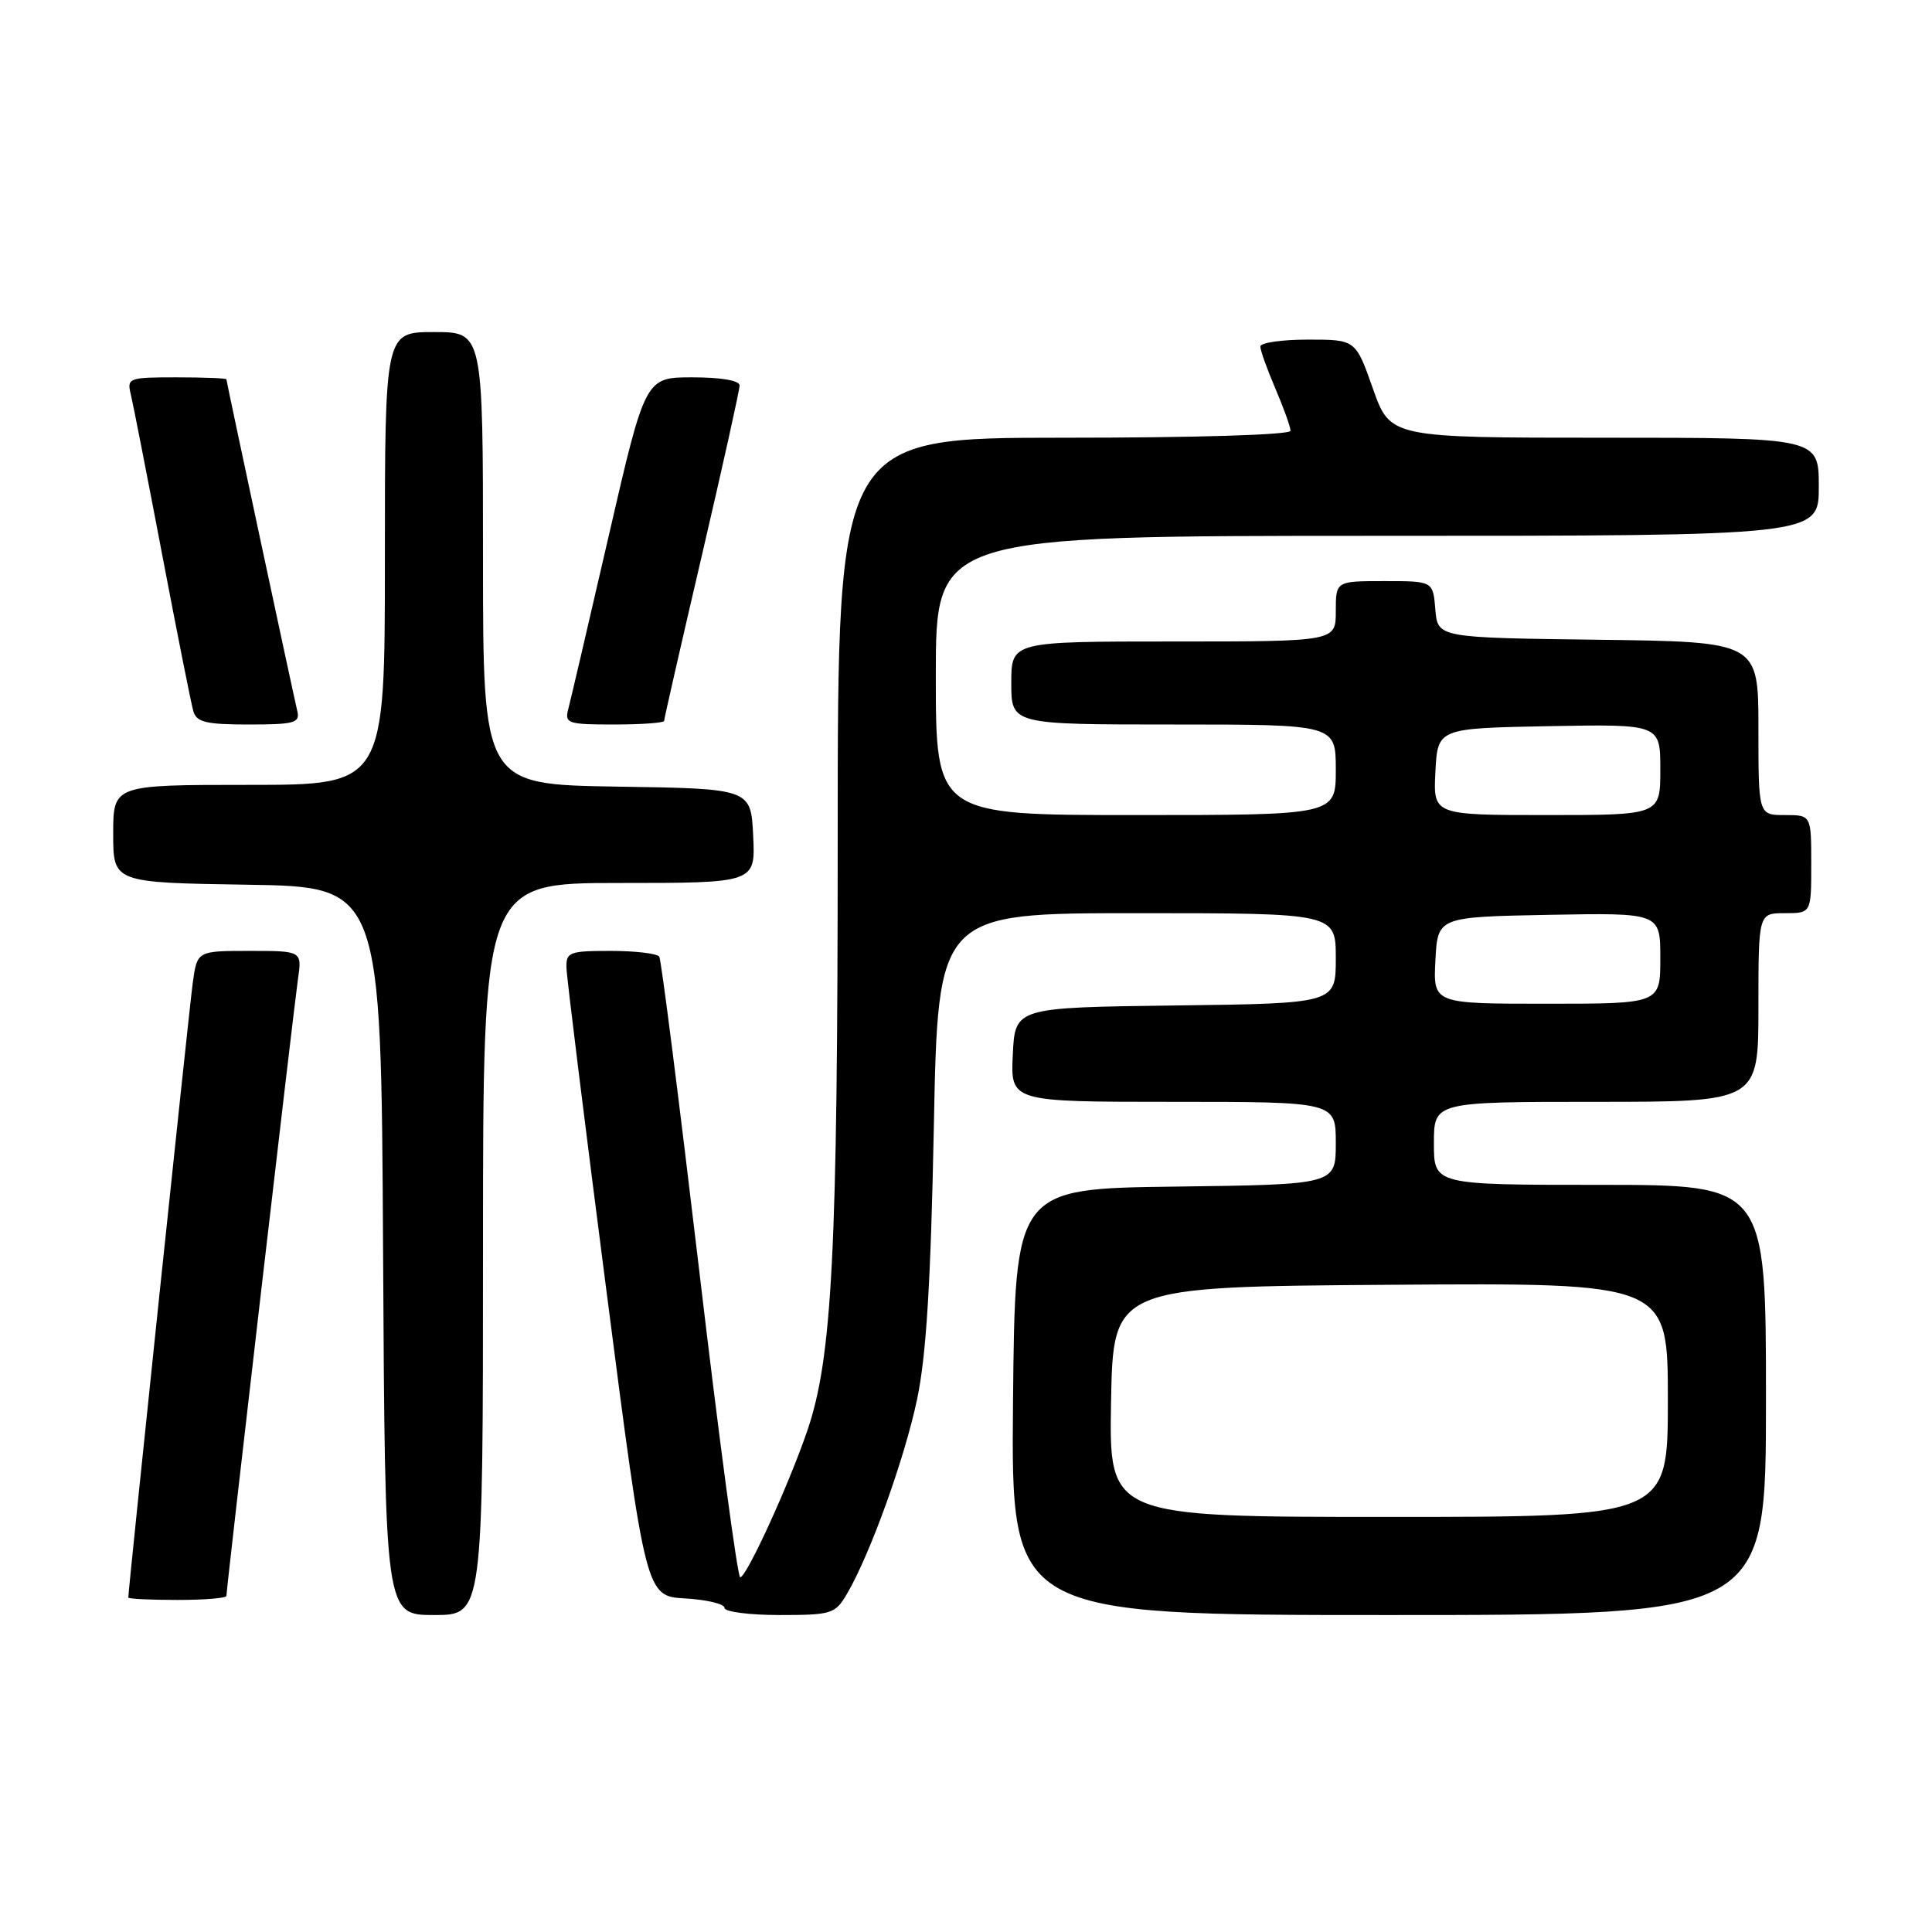<?xml version="1.0" encoding="UTF-8" standalone="no"?>
<!DOCTYPE svg PUBLIC "-//W3C//DTD SVG 1.1//EN" "http://www.w3.org/Graphics/SVG/1.1/DTD/svg11.dtd" >
<svg xmlns="http://www.w3.org/2000/svg" xmlns:xlink="http://www.w3.org/1999/xlink" version="1.1" viewBox="0 0 256 256">
 <g >
 <path fill="currentColor"
d=" M 64.00 165.50 C 64.00 117.00 64.00 117.00 82.05 117.00 C 100.10 117.00 100.10 117.00 99.80 110.75 C 99.50 104.50 99.50 104.50 81.75 104.23 C 64.00 103.95 64.00 103.95 64.00 73.98 C 64.00 44.00 64.00 44.00 57.50 44.00 C 51.00 44.00 51.00 44.00 51.00 74.00 C 51.00 104.00 51.00 104.00 33.00 104.00 C 15.00 104.00 15.00 104.00 15.00 110.48 C 15.00 116.95 15.00 116.95 32.75 117.23 C 50.50 117.50 50.50 117.50 50.76 165.75 C 51.02 214.00 51.02 214.00 57.51 214.00 C 64.00 214.00 64.00 214.00 64.00 165.50 Z  M 112.20 211.24 C 115.26 206.06 119.85 193.33 121.52 185.41 C 122.74 179.60 123.33 169.99 123.74 149.25 C 124.29 121.00 124.29 121.00 150.65 121.00 C 177.00 121.00 177.00 121.00 177.00 126.98 C 177.00 132.96 177.00 132.96 155.75 133.23 C 134.50 133.50 134.50 133.50 134.20 139.75 C 133.90 146.00 133.90 146.00 155.45 146.00 C 177.00 146.00 177.00 146.00 177.00 151.48 C 177.00 156.96 177.00 156.96 155.75 157.23 C 134.50 157.50 134.50 157.50 134.23 185.75 C 133.97 214.00 133.97 214.00 183.98 214.00 C 234.00 214.00 234.00 214.00 234.00 185.50 C 234.00 157.00 234.00 157.00 212.00 157.00 C 190.00 157.00 190.00 157.00 190.00 151.50 C 190.00 146.00 190.00 146.00 211.50 146.00 C 233.00 146.00 233.00 146.00 233.00 133.50 C 233.00 121.00 233.00 121.00 236.50 121.00 C 240.00 121.00 240.00 121.00 240.00 114.50 C 240.00 108.00 240.00 108.00 236.50 108.00 C 233.00 108.00 233.00 108.00 233.00 96.52 C 233.00 85.04 233.00 85.04 211.75 84.77 C 190.50 84.50 190.50 84.50 190.19 80.75 C 189.88 77.00 189.88 77.00 183.44 77.00 C 177.00 77.00 177.00 77.00 177.00 81.00 C 177.00 85.00 177.00 85.00 155.50 85.00 C 134.00 85.00 134.00 85.00 134.00 90.50 C 134.00 96.00 134.00 96.00 155.50 96.00 C 177.00 96.00 177.00 96.00 177.00 102.00 C 177.00 108.00 177.00 108.00 150.50 108.00 C 124.00 108.00 124.00 108.00 124.00 89.50 C 124.00 71.00 124.00 71.00 182.50 71.00 C 241.00 71.00 241.00 71.00 241.00 64.50 C 241.00 58.00 241.00 58.00 212.61 58.00 C 184.22 58.00 184.22 58.00 181.92 51.50 C 179.63 45.00 179.63 45.00 173.32 45.00 C 169.84 45.00 167.00 45.41 167.00 45.92 C 167.00 46.42 167.90 48.93 169.00 51.50 C 170.10 54.07 171.00 56.58 171.00 57.08 C 171.00 57.62 158.53 58.00 141.00 58.00 C 111.00 58.00 111.00 58.00 111.00 110.89 C 111.00 166.01 110.28 179.96 106.95 189.64 C 104.45 196.92 98.91 209.00 98.08 209.00 C 97.73 209.00 95.28 190.67 92.64 168.27 C 89.99 145.86 87.62 127.19 87.36 126.77 C 87.10 126.35 84.21 126.00 80.94 126.00 C 75.43 126.00 75.00 126.16 75.06 128.25 C 75.09 129.49 77.47 148.72 80.35 171.00 C 85.58 211.50 85.58 211.50 90.79 211.80 C 93.66 211.97 96.00 212.53 96.00 213.05 C 96.00 213.57 99.28 214.00 103.28 214.00 C 110.18 214.00 110.66 213.85 112.20 211.24 Z  M 30.00 211.47 C 30.00 210.52 38.92 133.61 39.48 129.75 C 40.02 126.00 40.02 126.00 33.07 126.00 C 26.12 126.00 26.12 126.00 25.54 130.25 C 25.06 133.72 17.00 210.62 17.00 211.68 C 17.00 211.86 19.92 212.00 23.50 212.00 C 27.08 212.00 30.00 211.76 30.00 211.47 Z  M 39.40 94.25 C 38.75 91.47 30.00 50.55 30.00 50.26 C 30.00 50.12 27.03 50.00 23.39 50.00 C 17.04 50.00 16.80 50.09 17.33 52.25 C 17.63 53.49 19.50 63.05 21.49 73.50 C 23.48 83.95 25.34 93.29 25.62 94.25 C 26.05 95.70 27.32 96.00 32.97 96.00 C 38.98 96.00 39.76 95.79 39.40 94.25 Z  M 88.00 95.52 C 88.00 95.25 90.25 85.39 93.00 73.60 C 95.75 61.81 98.00 51.67 98.00 51.08 C 98.00 50.42 95.55 50.00 91.75 50.00 C 85.50 50.00 85.50 50.00 80.67 70.96 C 78.01 82.48 75.60 92.83 75.30 93.95 C 74.80 95.86 75.21 96.00 81.38 96.00 C 85.02 96.00 88.00 95.78 88.00 95.52 Z  M 147.22 185.75 C 147.50 170.50 147.50 170.50 184.25 170.24 C 221.00 169.98 221.00 169.98 221.00 185.49 C 221.00 201.00 221.00 201.00 183.97 201.00 C 146.95 201.00 146.95 201.00 147.22 185.75 Z  M 190.20 127.25 C 190.50 121.50 190.50 121.50 205.25 121.22 C 220.00 120.95 220.00 120.95 220.00 126.97 C 220.00 133.00 220.00 133.00 204.95 133.00 C 189.90 133.00 189.90 133.00 190.20 127.25 Z  M 190.20 102.25 C 190.50 96.50 190.50 96.50 205.25 96.22 C 220.00 95.95 220.00 95.95 220.00 101.97 C 220.00 108.00 220.00 108.00 204.95 108.00 C 189.90 108.00 189.90 108.00 190.20 102.25 Z "/>
</g>
</svg>